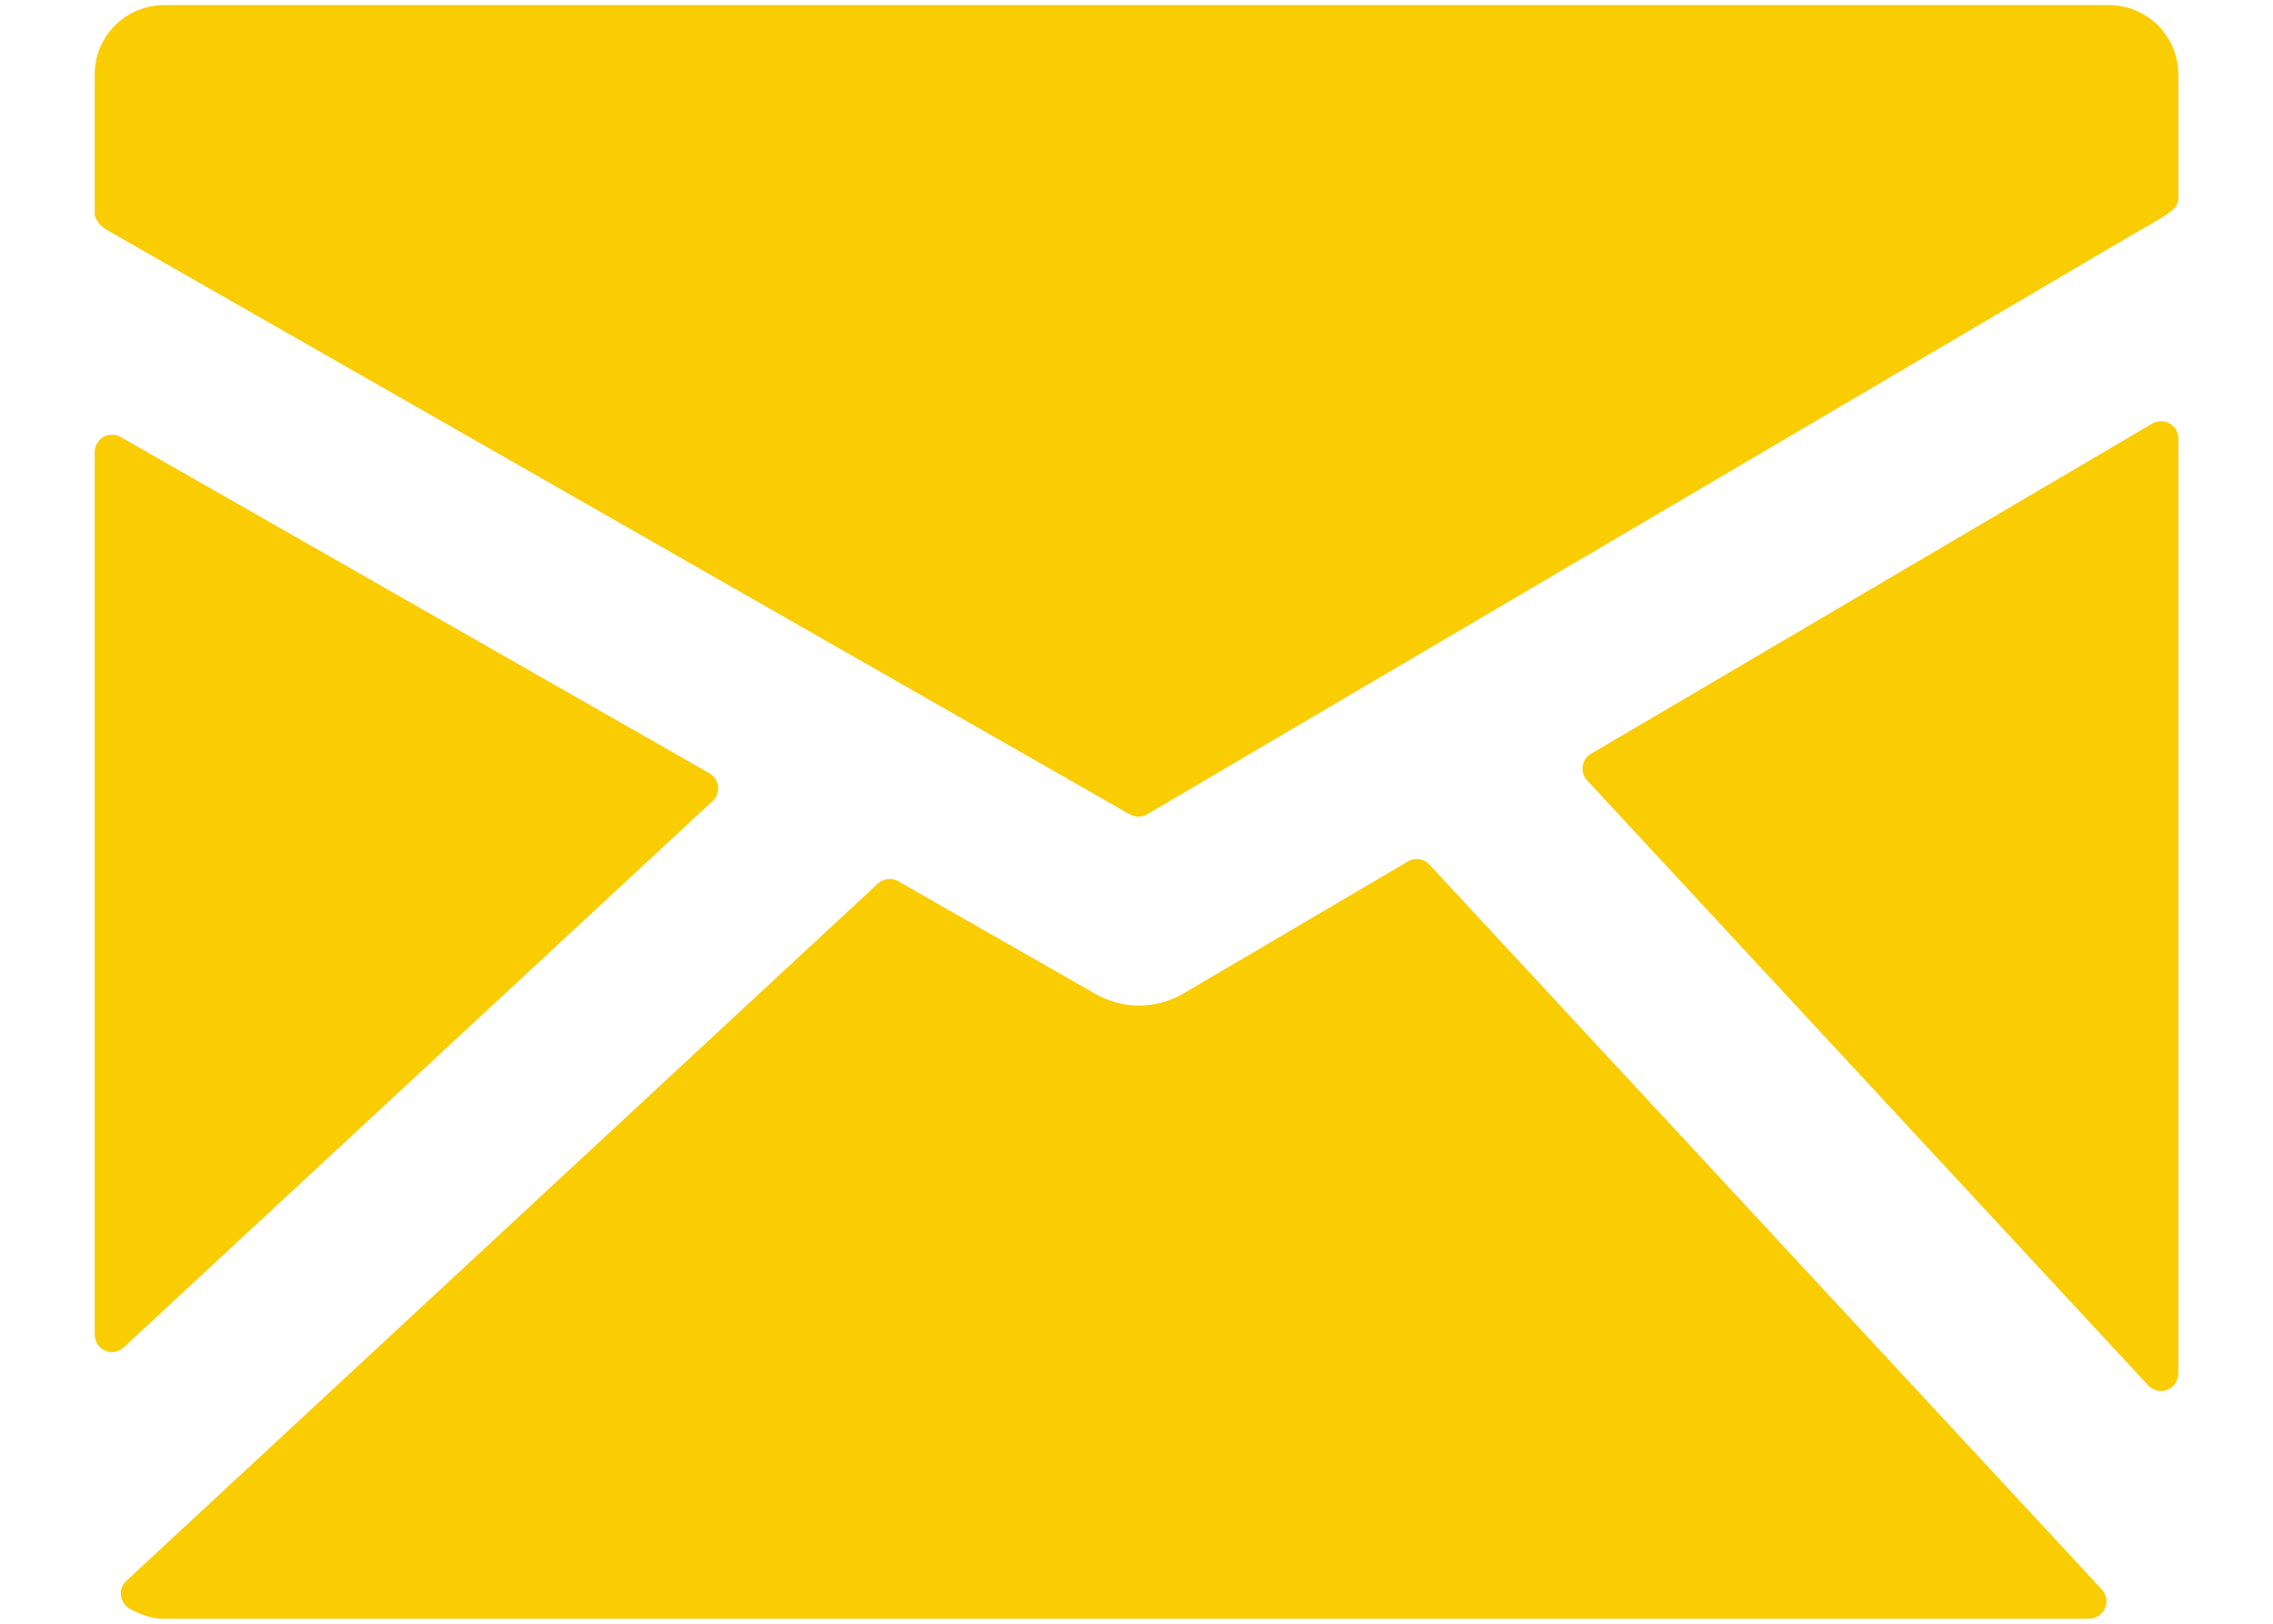 <?xml version="1.0" encoding="utf-8"?>
<svg width="21" height="15" viewBox="0 0 21 15" fill="none" xmlns="http://www.w3.org/2000/svg">
    <path d="M19.486 0.047H1.514C1.345 0.048 1.182 0.115 1.062 0.235C0.942 0.355 0.875 0.517 0.875 0.687V1.973C0.875 2.032 0.939 2.1 0.992 2.127L10.438 7.523C10.462 7.537 10.49 7.544 10.518 7.544C10.546 7.544 10.574 7.536 10.599 7.522L19.76 2.133C19.811 2.104 19.948 2.028 19.999 1.993C20.061 1.951 20.125 1.912 20.125 1.837V0.686C20.125 0.517 20.057 0.355 19.938 0.235C19.818 0.115 19.655 0.048 19.486 0.047Z" fill="#FACC02"/>
    <path d="M20.045 3.912C20.021 3.898 19.993 3.89 19.964 3.891C19.936 3.891 19.908 3.898 19.884 3.913L14.7 6.963C14.679 6.975 14.661 6.992 14.648 7.011C14.634 7.031 14.626 7.054 14.622 7.077C14.619 7.101 14.621 7.125 14.628 7.148C14.635 7.171 14.647 7.192 14.663 7.209L19.848 12.799C19.863 12.815 19.881 12.828 19.901 12.836C19.922 12.845 19.943 12.85 19.965 12.85C20.008 12.85 20.048 12.833 20.078 12.803C20.108 12.773 20.125 12.732 20.125 12.69V4.051C20.125 4.022 20.118 3.995 20.104 3.97C20.09 3.946 20.07 3.926 20.045 3.912Z" fill="#FACC02"/>
    <path d="M13.206 7.987C13.181 7.96 13.148 7.943 13.112 7.937C13.076 7.932 13.039 7.939 13.008 7.958L10.93 9.18C10.808 9.251 10.67 9.288 10.53 9.289C10.389 9.29 10.251 9.254 10.128 9.186L8.299 8.141C8.27 8.124 8.236 8.117 8.202 8.121C8.168 8.125 8.136 8.139 8.111 8.162L1.167 14.604C1.149 14.621 1.135 14.642 1.126 14.665C1.117 14.689 1.114 14.714 1.117 14.738C1.12 14.763 1.128 14.787 1.142 14.808C1.156 14.829 1.174 14.846 1.195 14.859C1.303 14.922 1.408 14.953 1.514 14.953H19.302C19.333 14.953 19.363 14.944 19.39 14.926C19.416 14.909 19.436 14.885 19.448 14.856C19.461 14.828 19.465 14.796 19.459 14.766C19.454 14.735 19.44 14.707 19.419 14.684L13.206 7.987Z" fill="#FACC02"/>
    <path d="M6.583 7.4C6.602 7.383 6.616 7.362 6.625 7.339C6.634 7.315 6.637 7.29 6.634 7.265C6.631 7.24 6.622 7.216 6.609 7.195C6.595 7.174 6.576 7.157 6.555 7.144L1.113 4.036C1.089 4.023 1.061 4.015 1.034 4.016C1.006 4.016 0.978 4.023 0.954 4.037C0.93 4.051 0.91 4.072 0.896 4.096C0.882 4.12 0.875 4.147 0.875 4.175V12.33C0.875 12.362 0.884 12.392 0.901 12.418C0.918 12.444 0.942 12.465 0.971 12.477C0.999 12.49 1.031 12.494 1.061 12.488C1.092 12.483 1.121 12.469 1.143 12.447L6.583 7.4Z" fill="#FACC02"/>
</svg>